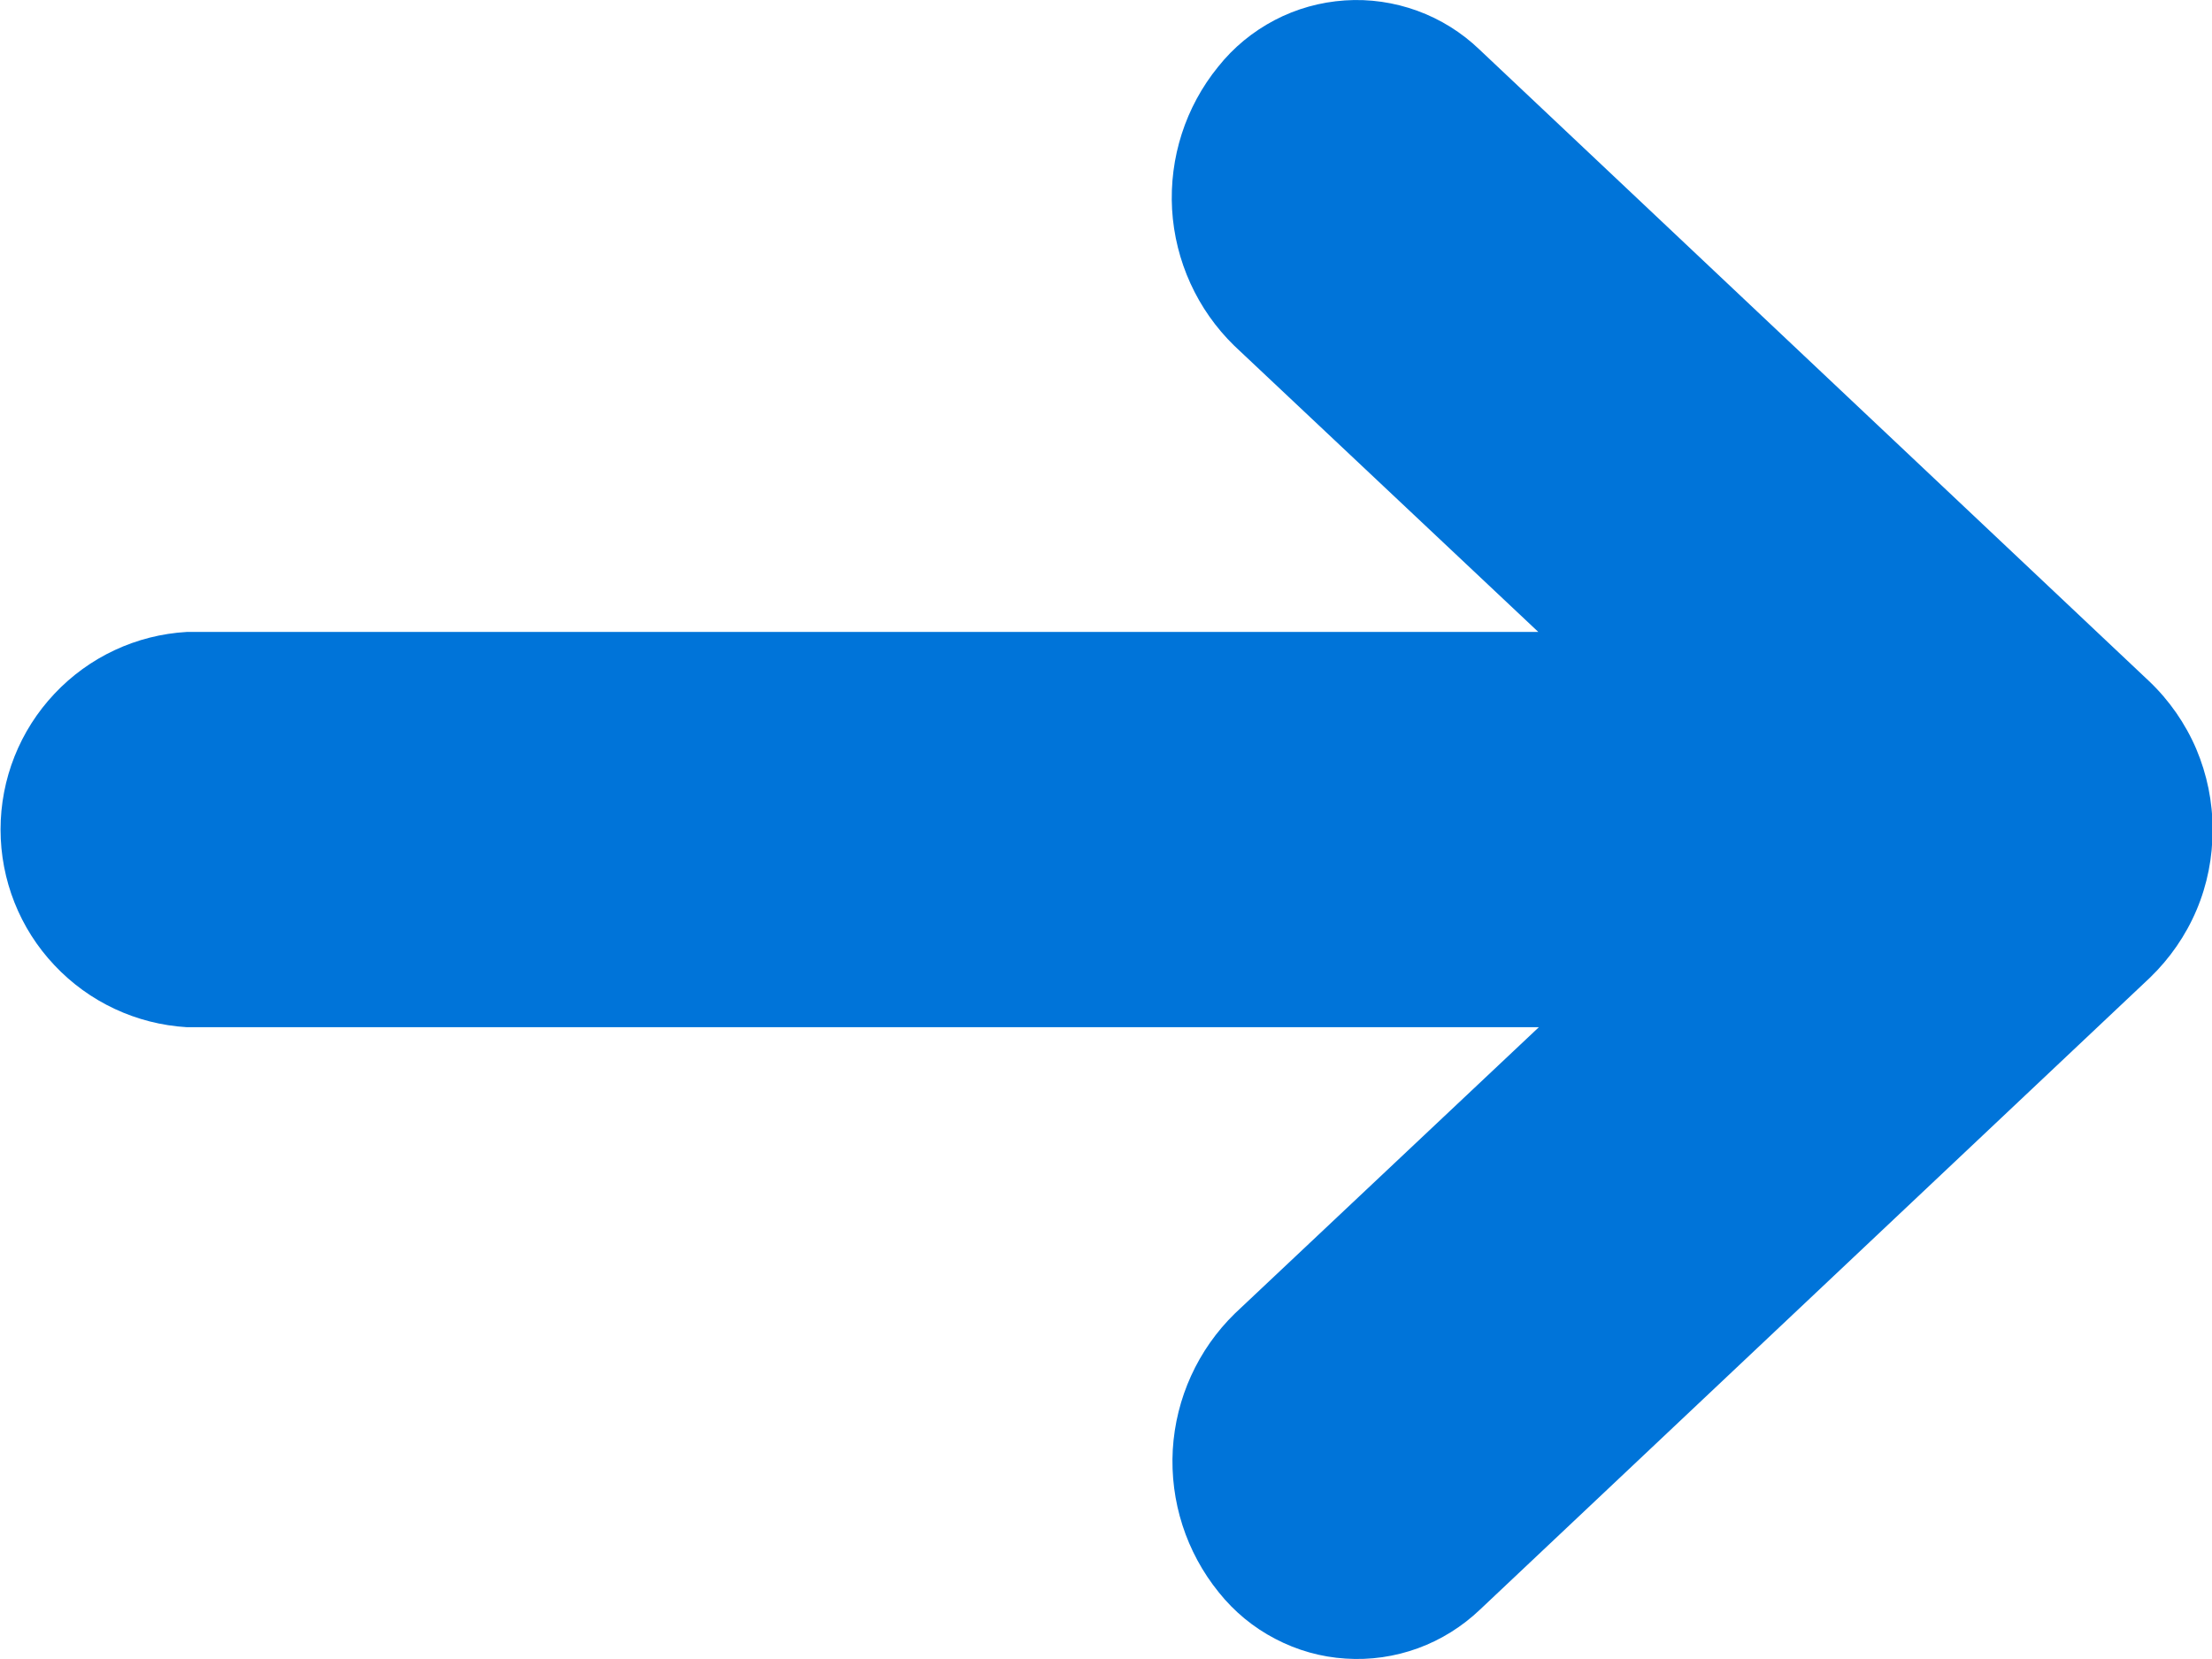<svg width="16" height="12" viewBox="0 0 16 12" fill="none" xmlns="http://www.w3.org/2000/svg">
<path d="M16.004 6.001C16.005 6.201 15.966 6.399 15.888 6.583C15.81 6.767 15.695 6.933 15.551 7.072L10.706 11.642C10.577 11.765 10.424 11.861 10.257 11.922C10.09 11.983 9.911 12.009 9.733 11.997C9.555 11.986 9.382 11.937 9.224 11.854C9.066 11.772 8.927 11.657 8.816 11.518C8.58 11.227 8.462 10.859 8.483 10.486C8.505 10.113 8.665 9.761 8.933 9.5L11.131 7.43L1.351 7.43C0.986 7.408 0.644 7.248 0.394 6.982C0.143 6.717 0.004 6.365 0.004 6C0.004 5.635 0.143 5.284 0.394 5.018C0.644 4.752 0.986 4.592 1.351 4.571L11.127 4.571L8.928 2.501C8.66 2.24 8.5 1.888 8.478 1.515C8.457 1.141 8.575 0.773 8.811 0.483C8.922 0.343 9.061 0.229 9.219 0.146C9.377 0.063 9.55 0.015 9.728 0.003C9.906 -0.009 10.084 0.017 10.252 0.078C10.419 0.139 10.572 0.234 10.701 0.358L15.546 4.928C15.691 5.066 15.807 5.233 15.886 5.417C15.964 5.602 16.005 5.8 16.004 6.001Z" fill="#0074D9"/>
</svg>
